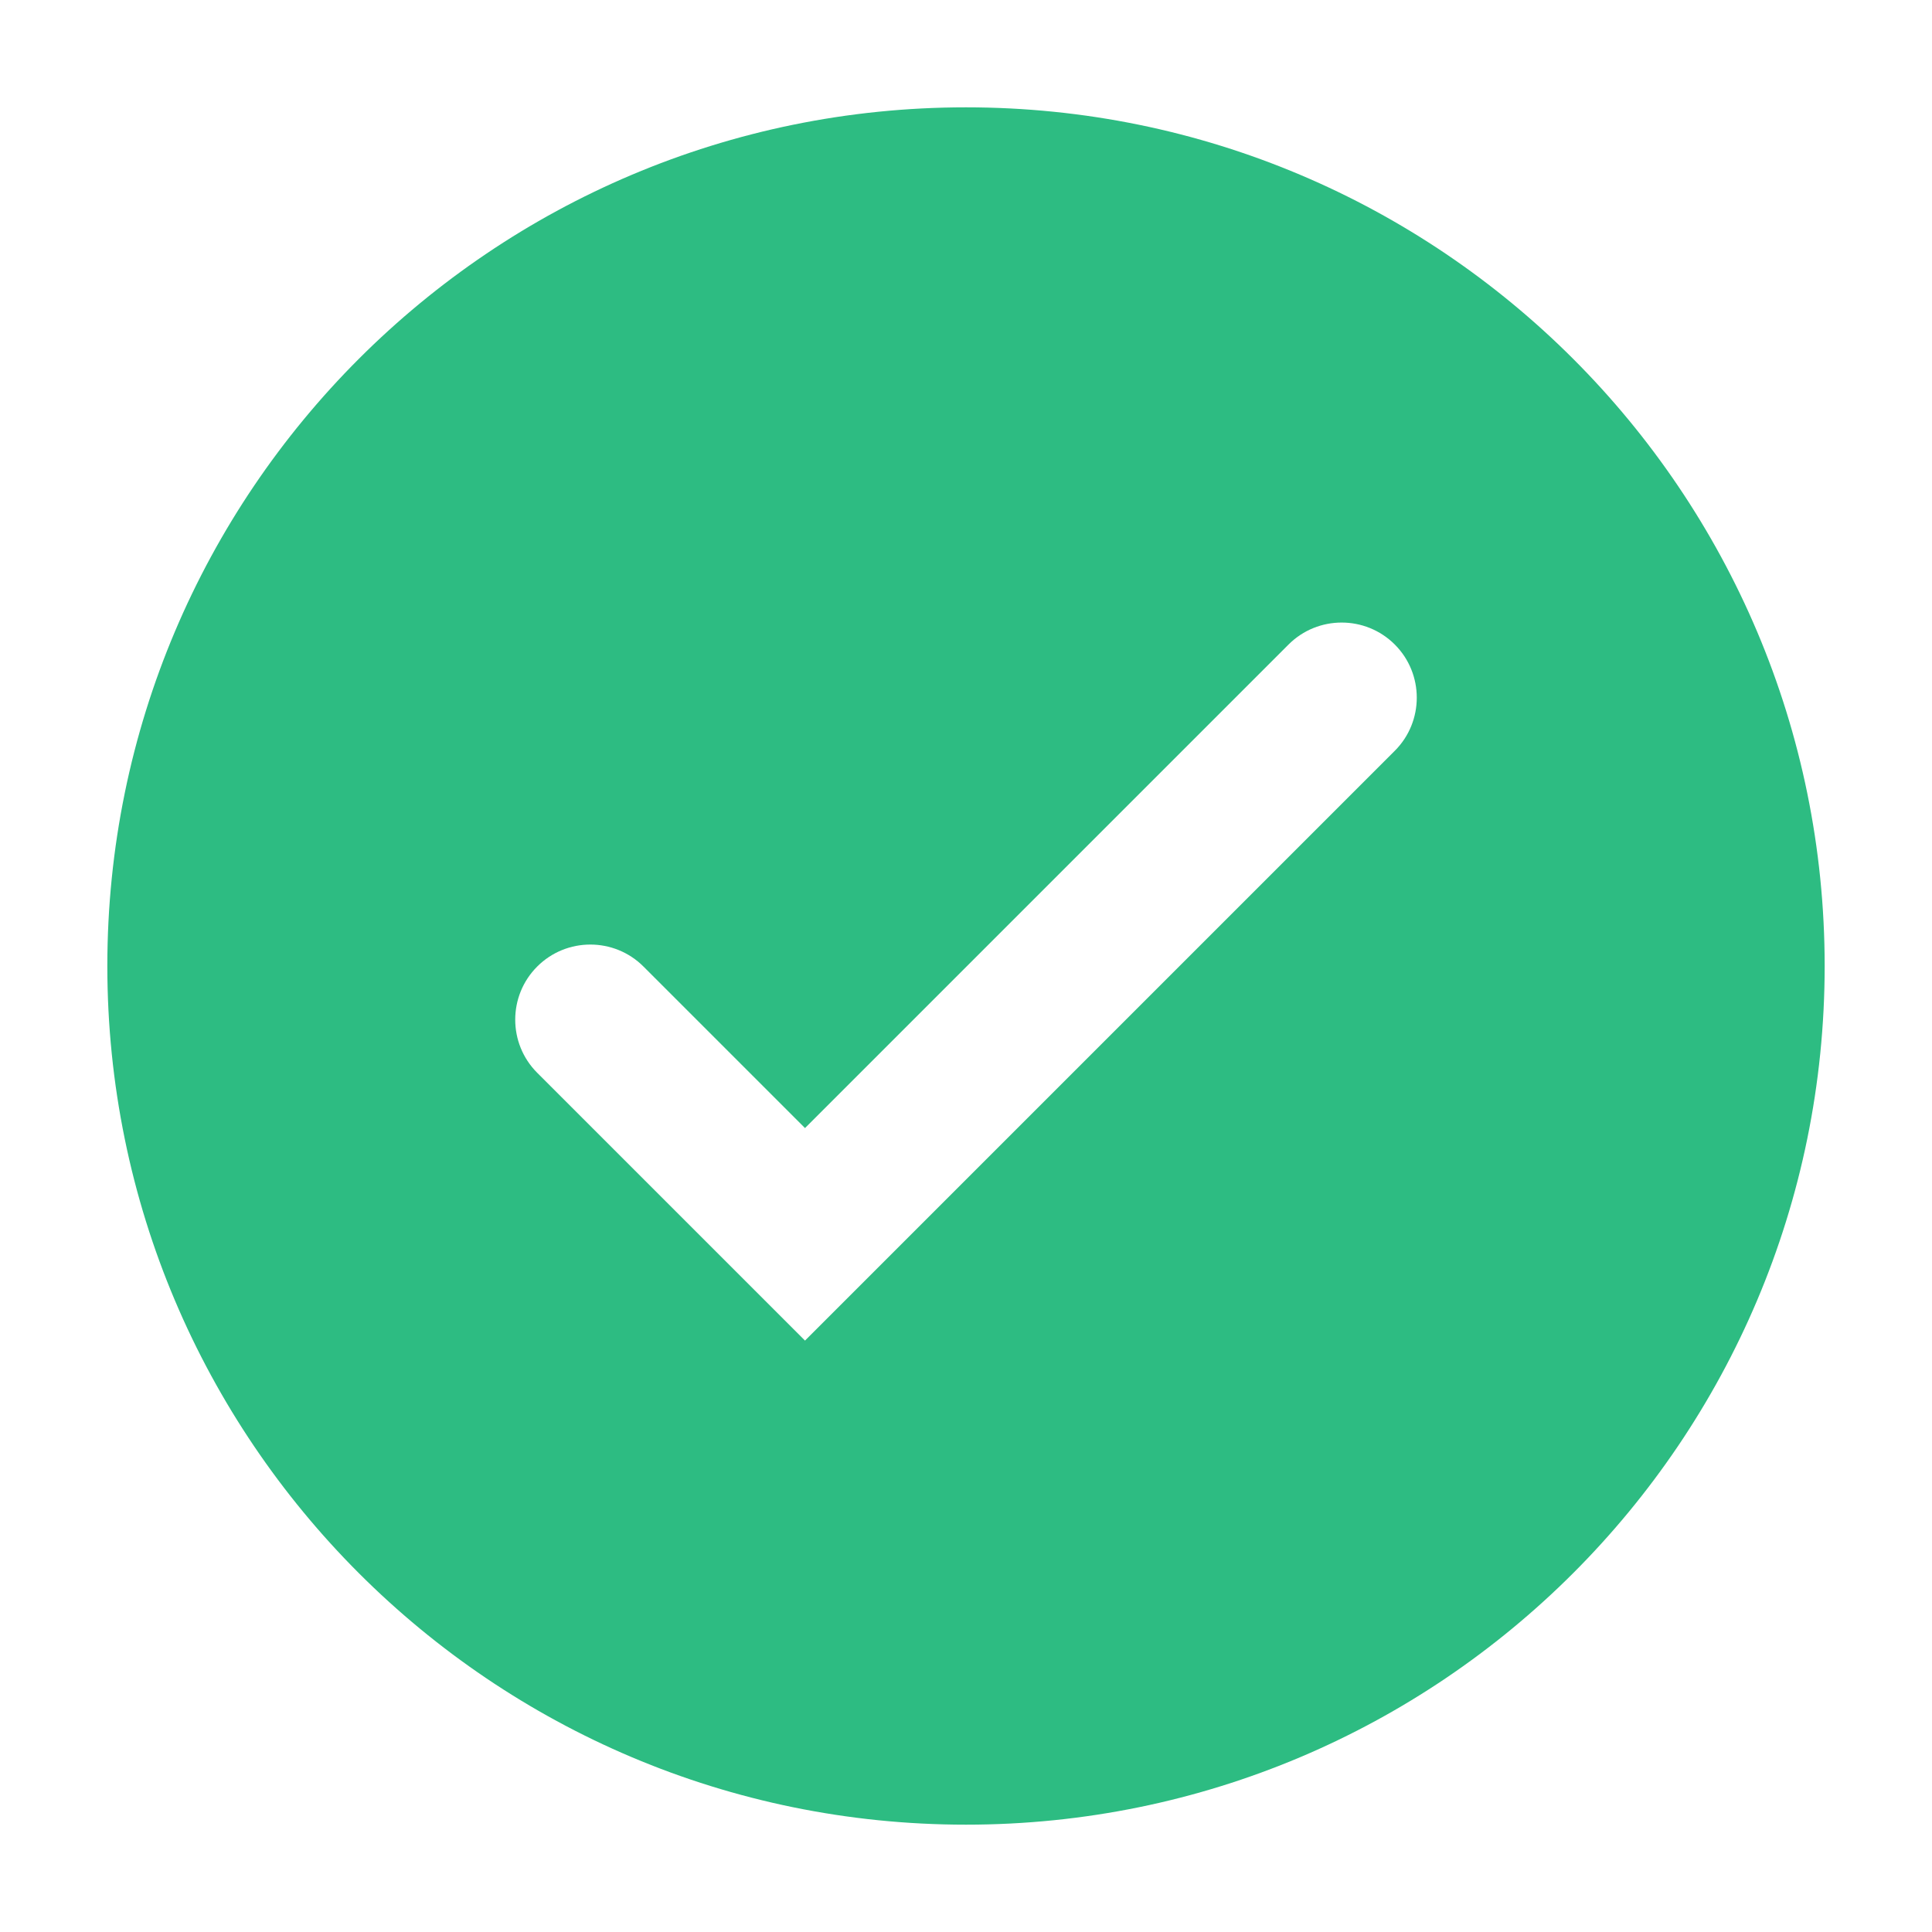 <svg width="18" height="18" viewBox="0 0 18 18" fill="none" xmlns="http://www.w3.org/2000/svg">
<path fill-rule="evenodd" clip-rule="evenodd" d="M9 17C13.418 17 17 13.418 17 9C17 4.582 13.418 1 9 1C4.582 1 1 4.582 1 9C1 13.418 4.582 17 9 17ZM12.995 6.995C13.268 6.722 13.268 6.278 12.995 6.005C12.722 5.732 12.278 5.732 12.005 6.005L7.5 10.51L5.995 9.005C5.722 8.732 5.278 8.732 5.005 9.005C4.732 9.278 4.732 9.722 5.005 9.995L7.005 11.995L7.5 12.49L7.995 11.995L12.995 6.995Z" fill="#2DBC82"/>
</svg>
